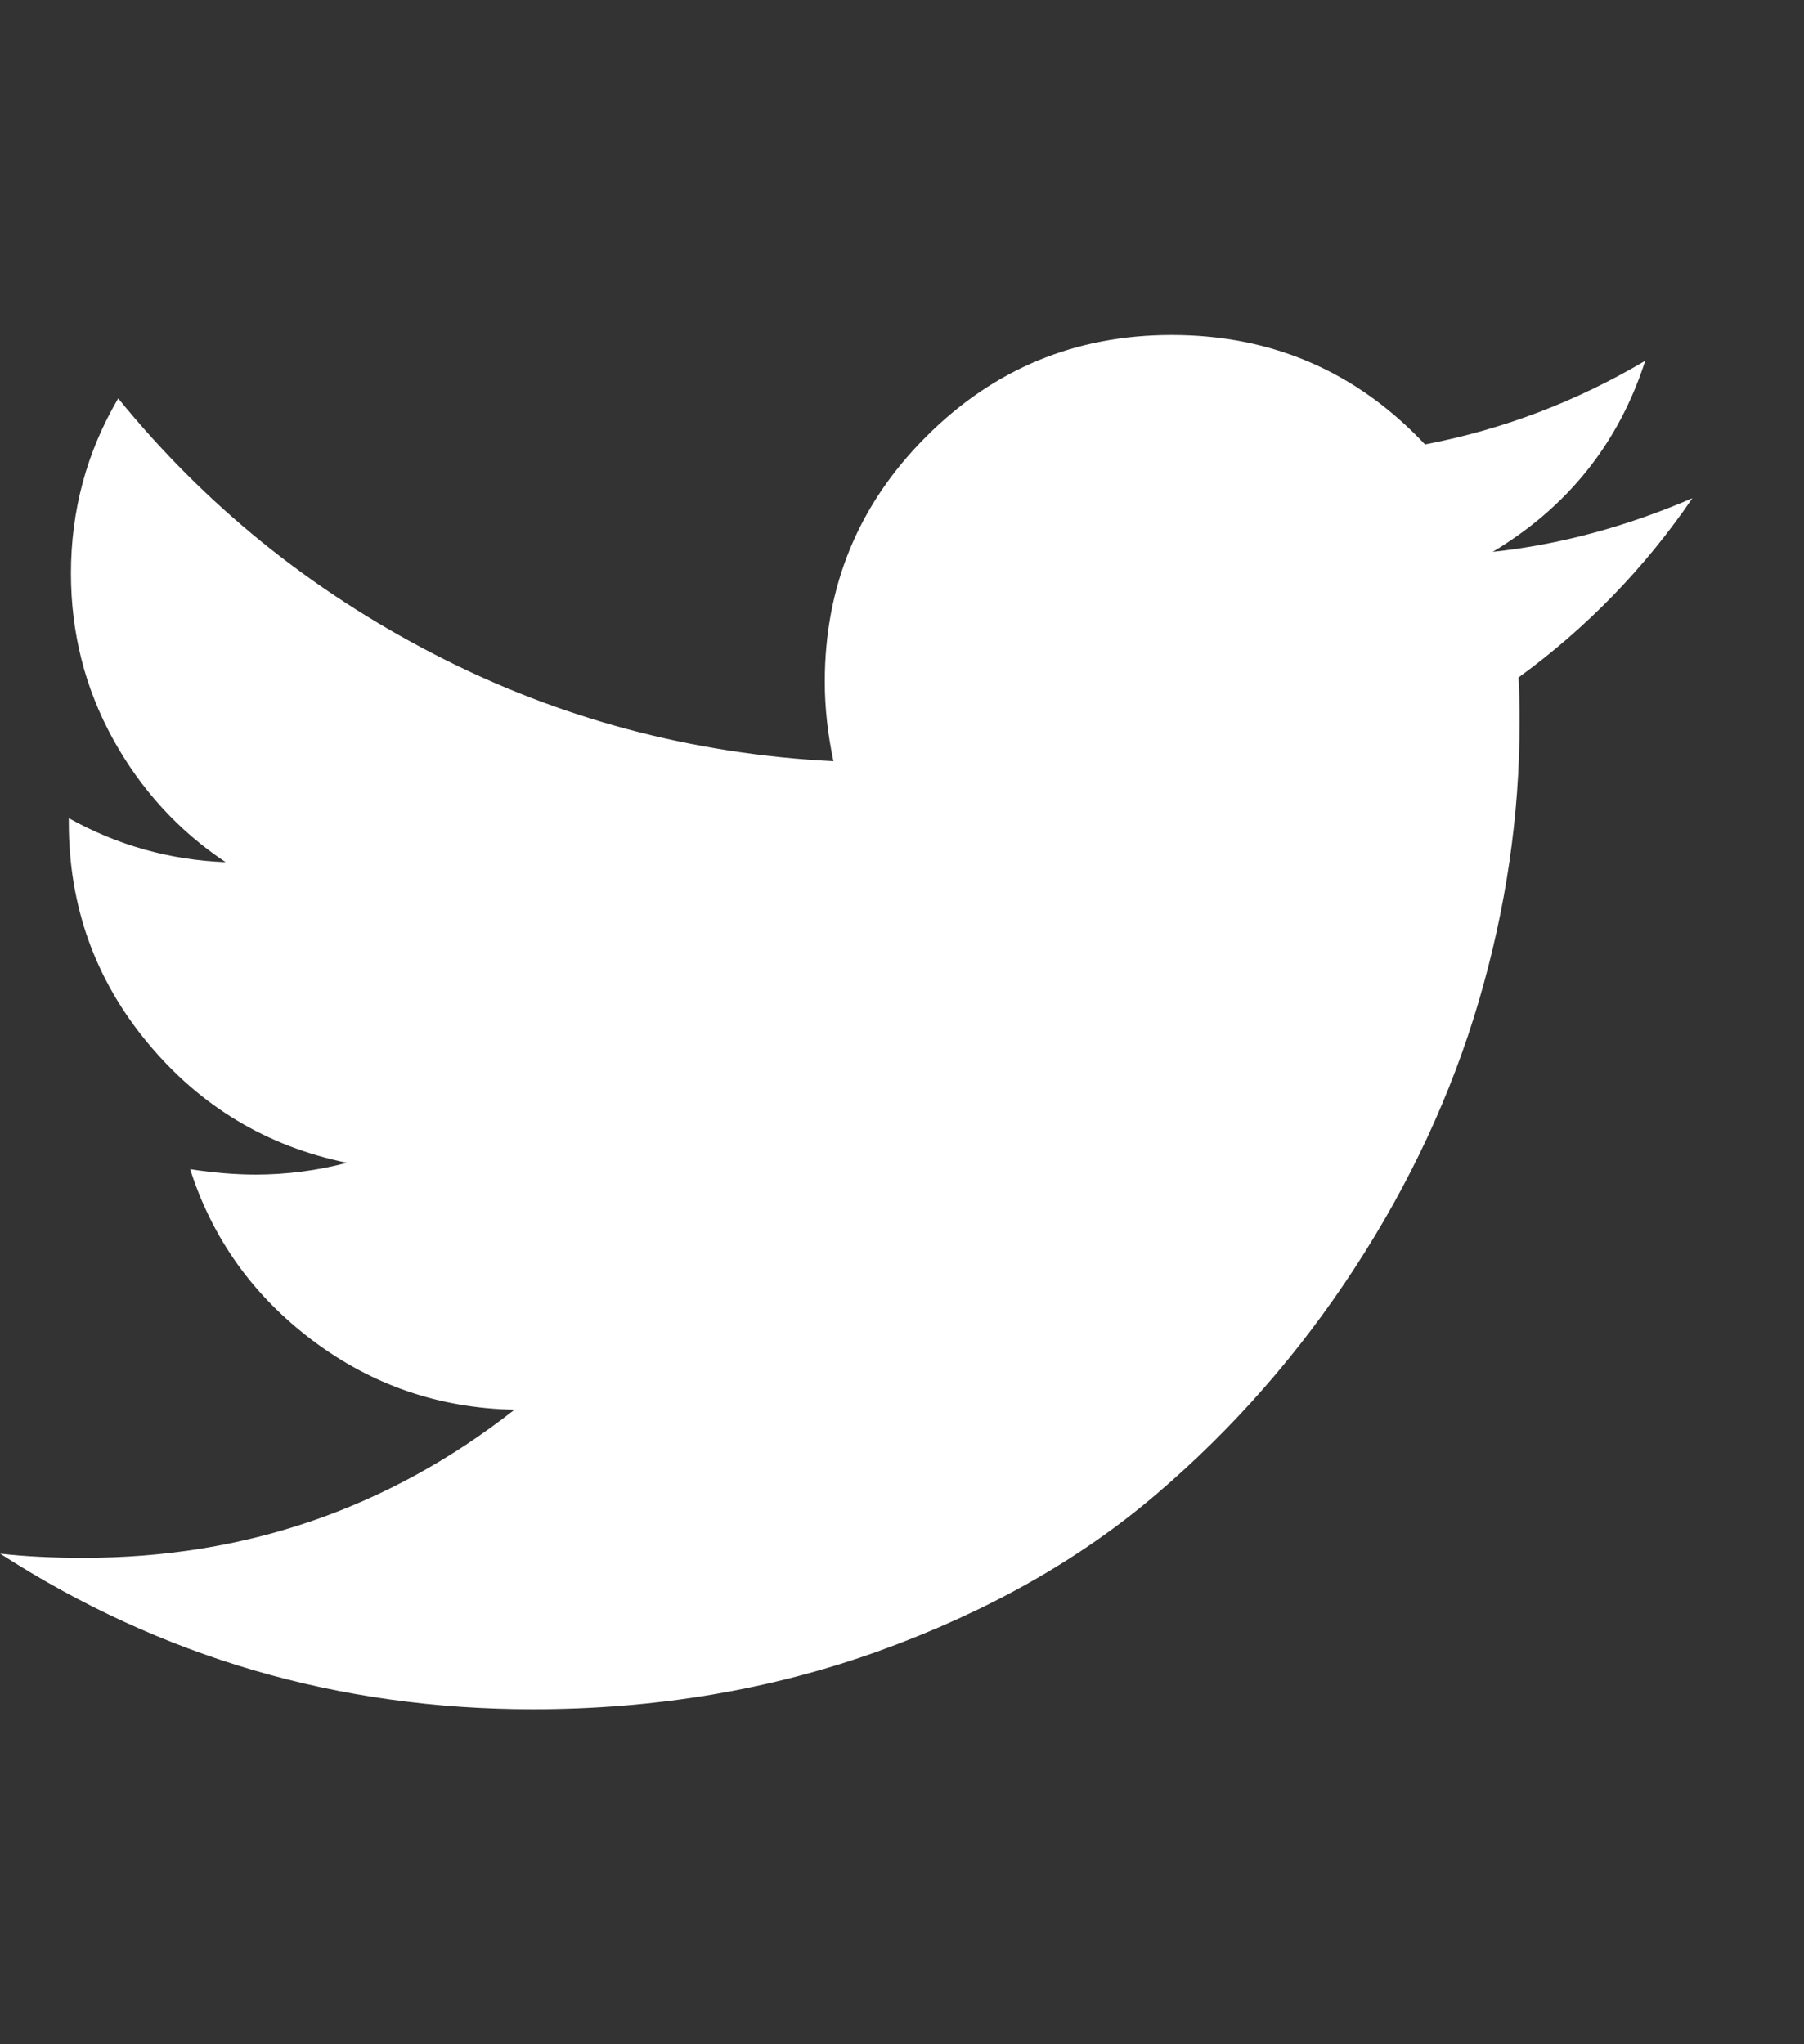 <svg width="15" height="17" viewBox="0 0 15 17" fill="none" xmlns="http://www.w3.org/2000/svg">
<rect x="0" y="0" width="15" height="17" fill="#333333" stroke="none"/>
<g clip-path="url(#clip0_27_24312)">
<path d="M14.072 4.143C13.674 4.726 13.191 5.223 12.626 5.634C12.632 5.717 12.635 5.842 12.635 6.009C12.635 6.783 12.522 7.555 12.296 8.326C12.069 9.097 11.726 9.836 11.264 10.545C10.803 11.253 10.254 11.88 9.617 12.424C8.98 12.969 8.212 13.403 7.313 13.728C6.415 14.052 5.453 14.214 4.43 14.214C2.816 14.214 1.34 13.783 0.001 12.92C0.209 12.944 0.441 12.955 0.697 12.955C2.037 12.955 3.23 12.545 4.278 11.723C3.653 11.711 3.093 11.519 2.599 11.147C2.105 10.775 1.766 10.301 1.581 9.723C1.778 9.753 1.959 9.768 2.126 9.768C2.382 9.768 2.635 9.735 2.885 9.67C2.218 9.533 1.666 9.201 1.229 8.674C0.791 8.147 0.572 7.536 0.572 6.839V6.804C0.977 7.03 1.412 7.152 1.876 7.17C1.483 6.908 1.171 6.566 0.938 6.143C0.706 5.72 0.59 5.262 0.59 4.768C0.59 4.244 0.721 3.759 0.983 3.313C1.703 4.199 2.58 4.909 3.613 5.442C4.645 5.975 5.751 6.271 6.93 6.33C6.882 6.104 6.858 5.884 6.858 5.67C6.858 4.872 7.139 4.192 7.702 3.63C8.264 3.067 8.944 2.786 9.742 2.786C10.575 2.786 11.278 3.089 11.849 3.696C12.498 3.571 13.108 3.339 13.68 3C13.459 3.685 13.037 4.214 12.412 4.589C12.965 4.53 13.519 4.381 14.072 4.143Z" fill="white"/>
</g>
<defs>
<clipPath id="clip0_27_24312">
<rect width="14.86" height="16" fill="white" transform="matrix(1 0 0 -1 0 16.5)"/>
</clipPath>
</defs>
</svg>
